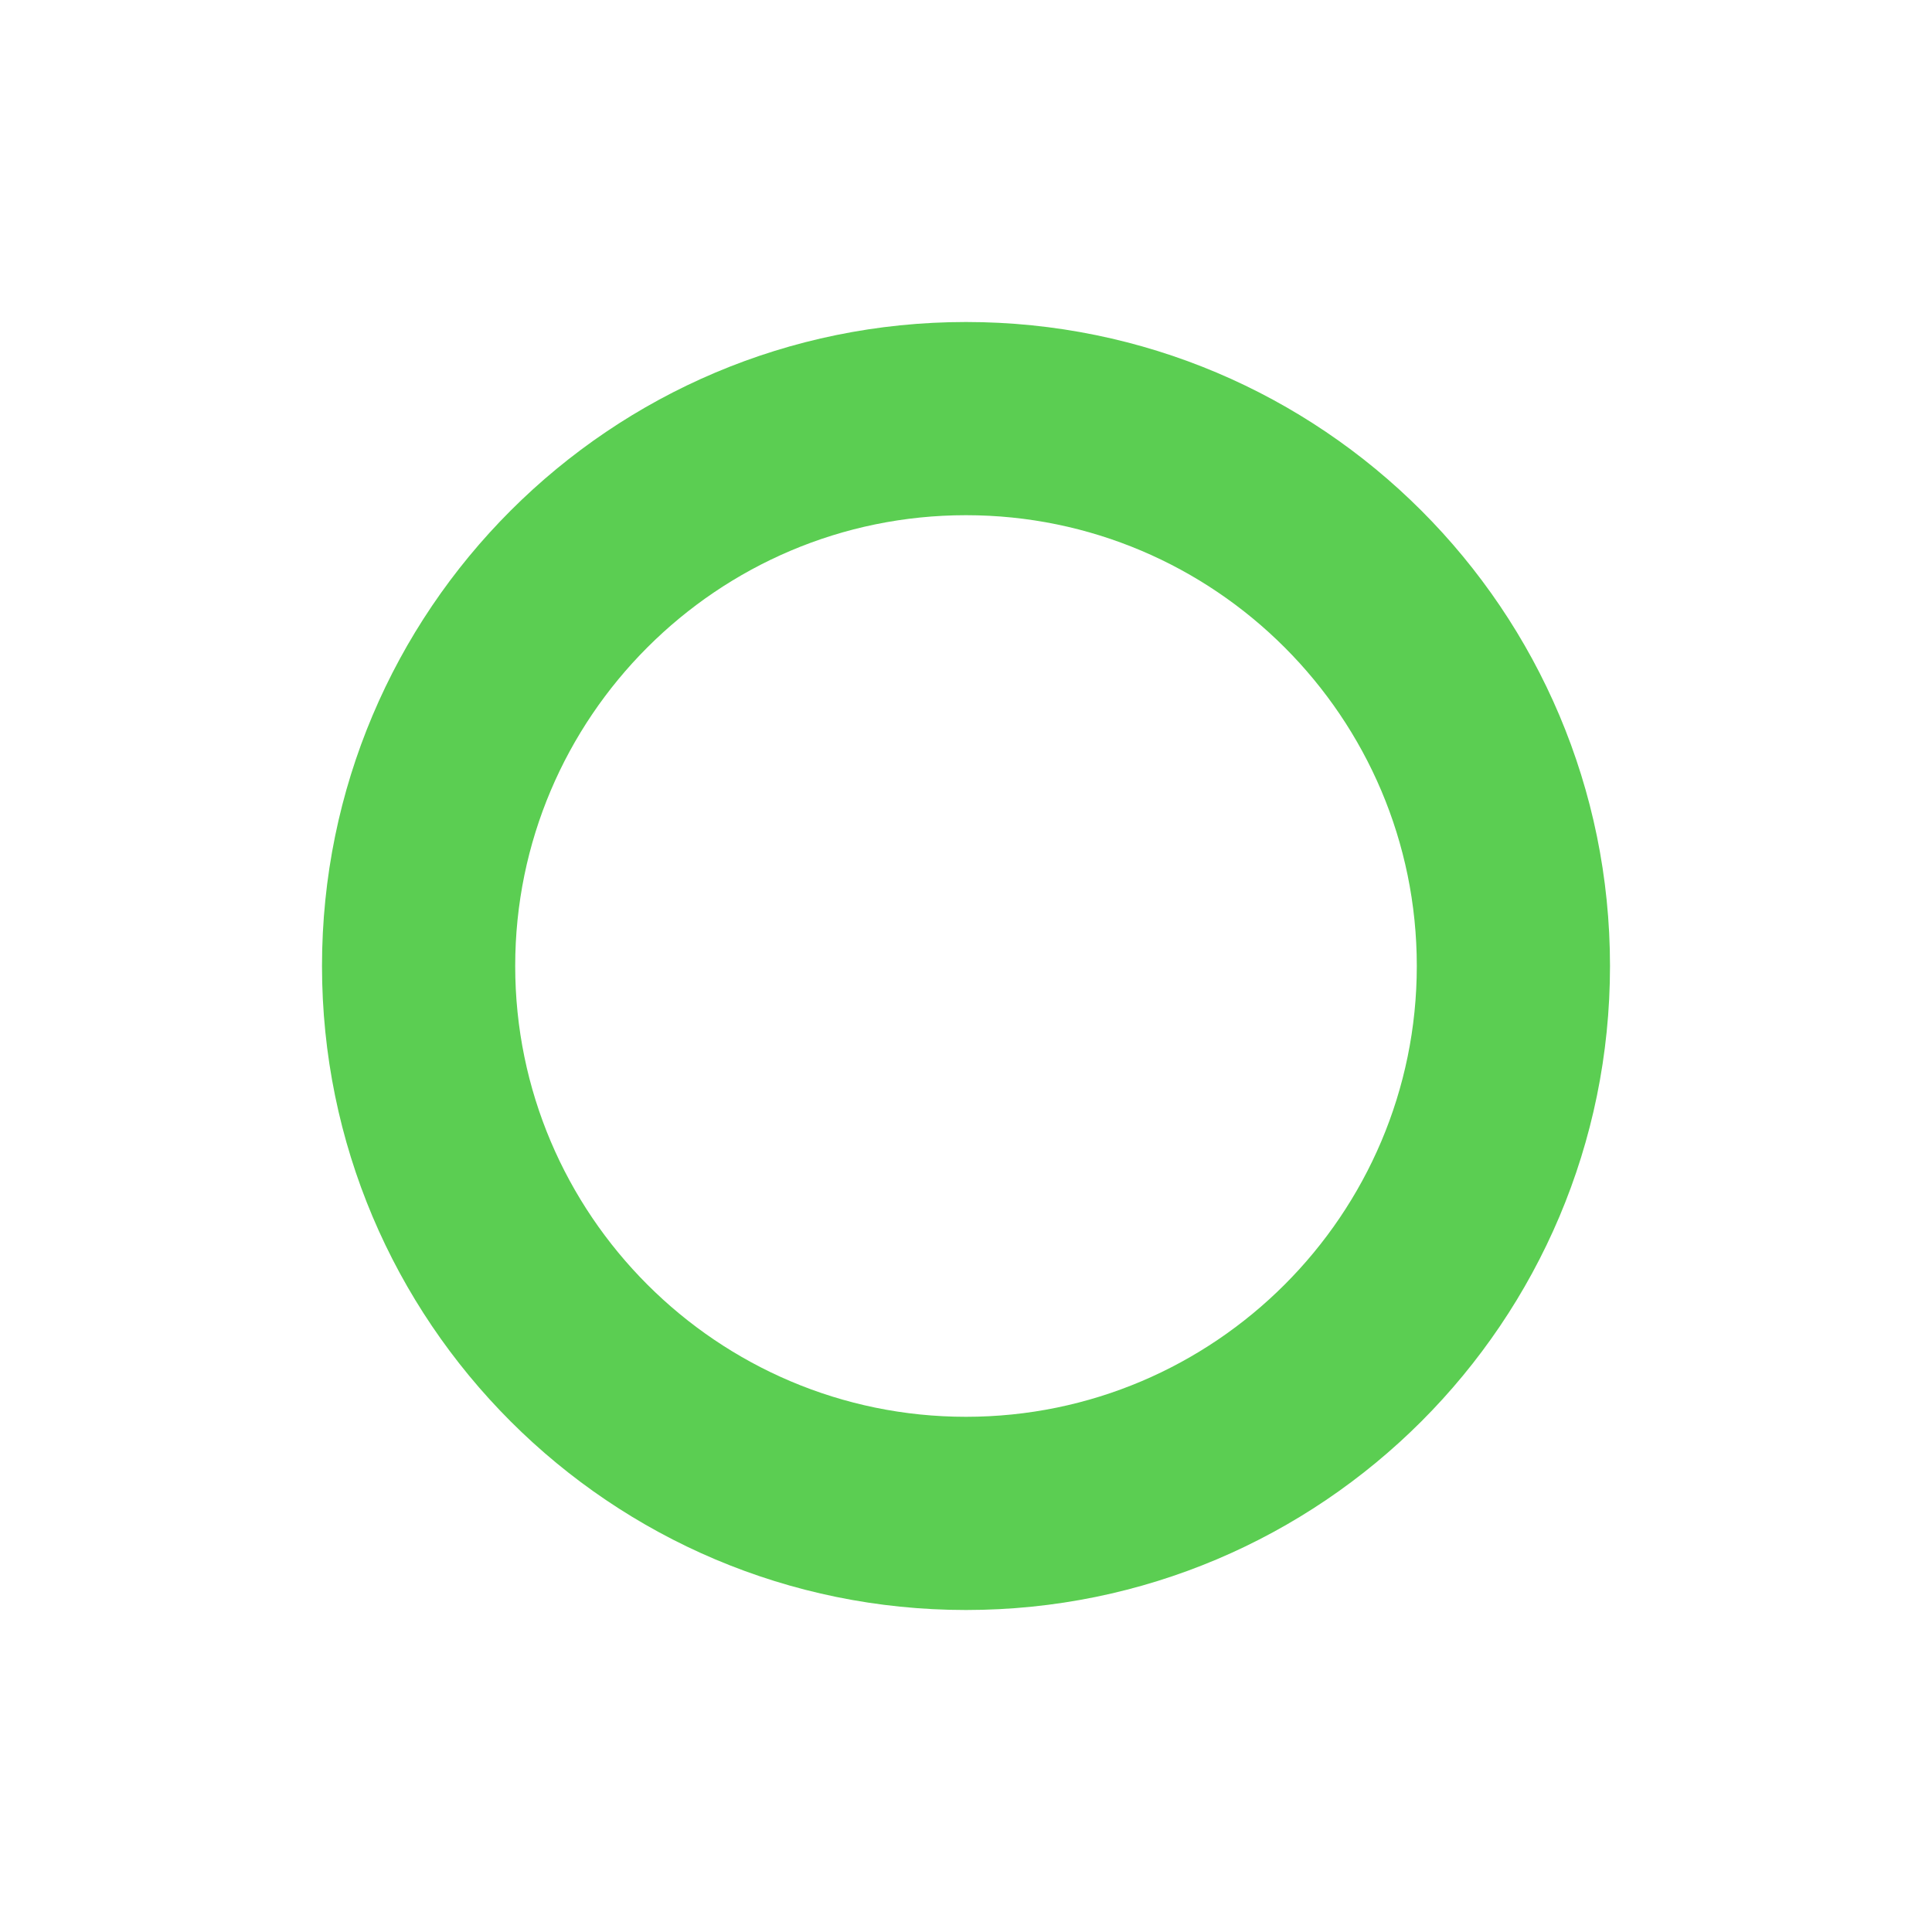 <svg xmlns="http://www.w3.org/2000/svg" xmlns:xlink="http://www.w3.org/1999/xlink" width="30" height="30" viewBox="0 0 30 30">
  <defs>
    <clipPath id="clip-아트보드_2">
      <rect width="30" height="30"/>
    </clipPath>
  </defs>
  <g id="아트보드_2" data-name="아트보드 – 2" clip-path="url(#clip-아트보드_2)">
    <rect width="30" height="30" fill="rgba(255,255,255,0)"/>
    <g id="IMAGE_확인_표시" data-name="IMAGE 확인 표시" transform="translate(-597 -1918)">
      <path id="패스_2062" data-name="패스 2062" d="M0,0H30V30H0Z" transform="translate(597 1918)" fill="#fff" opacity="0"/>
      <g id="패스_2063" data-name="패스 2063" transform="translate(602 1923)" fill="none">
        <path d="M10,0A10,10,0,1,1,0,10,10,10,0,0,1,10,0Z" stroke="none"/>
        <path d="M 10 3 C 6.14 3 3 6.14 3 10 C 3 13.86 6.14 17 10 17 C 13.86 17 17 13.86 17 10 C 17 6.14 13.86 3 10 3 M 10 0 C 15.523 0 20 4.477 20 10 C 20 15.523 15.523 20 10 20 C 4.477 20 0 15.523 0 10 C 0 4.477 4.477 0 10 0 Z" stroke="none" fill="#5bce52"/>
      </g>
    </g>
  </g>
</svg>
